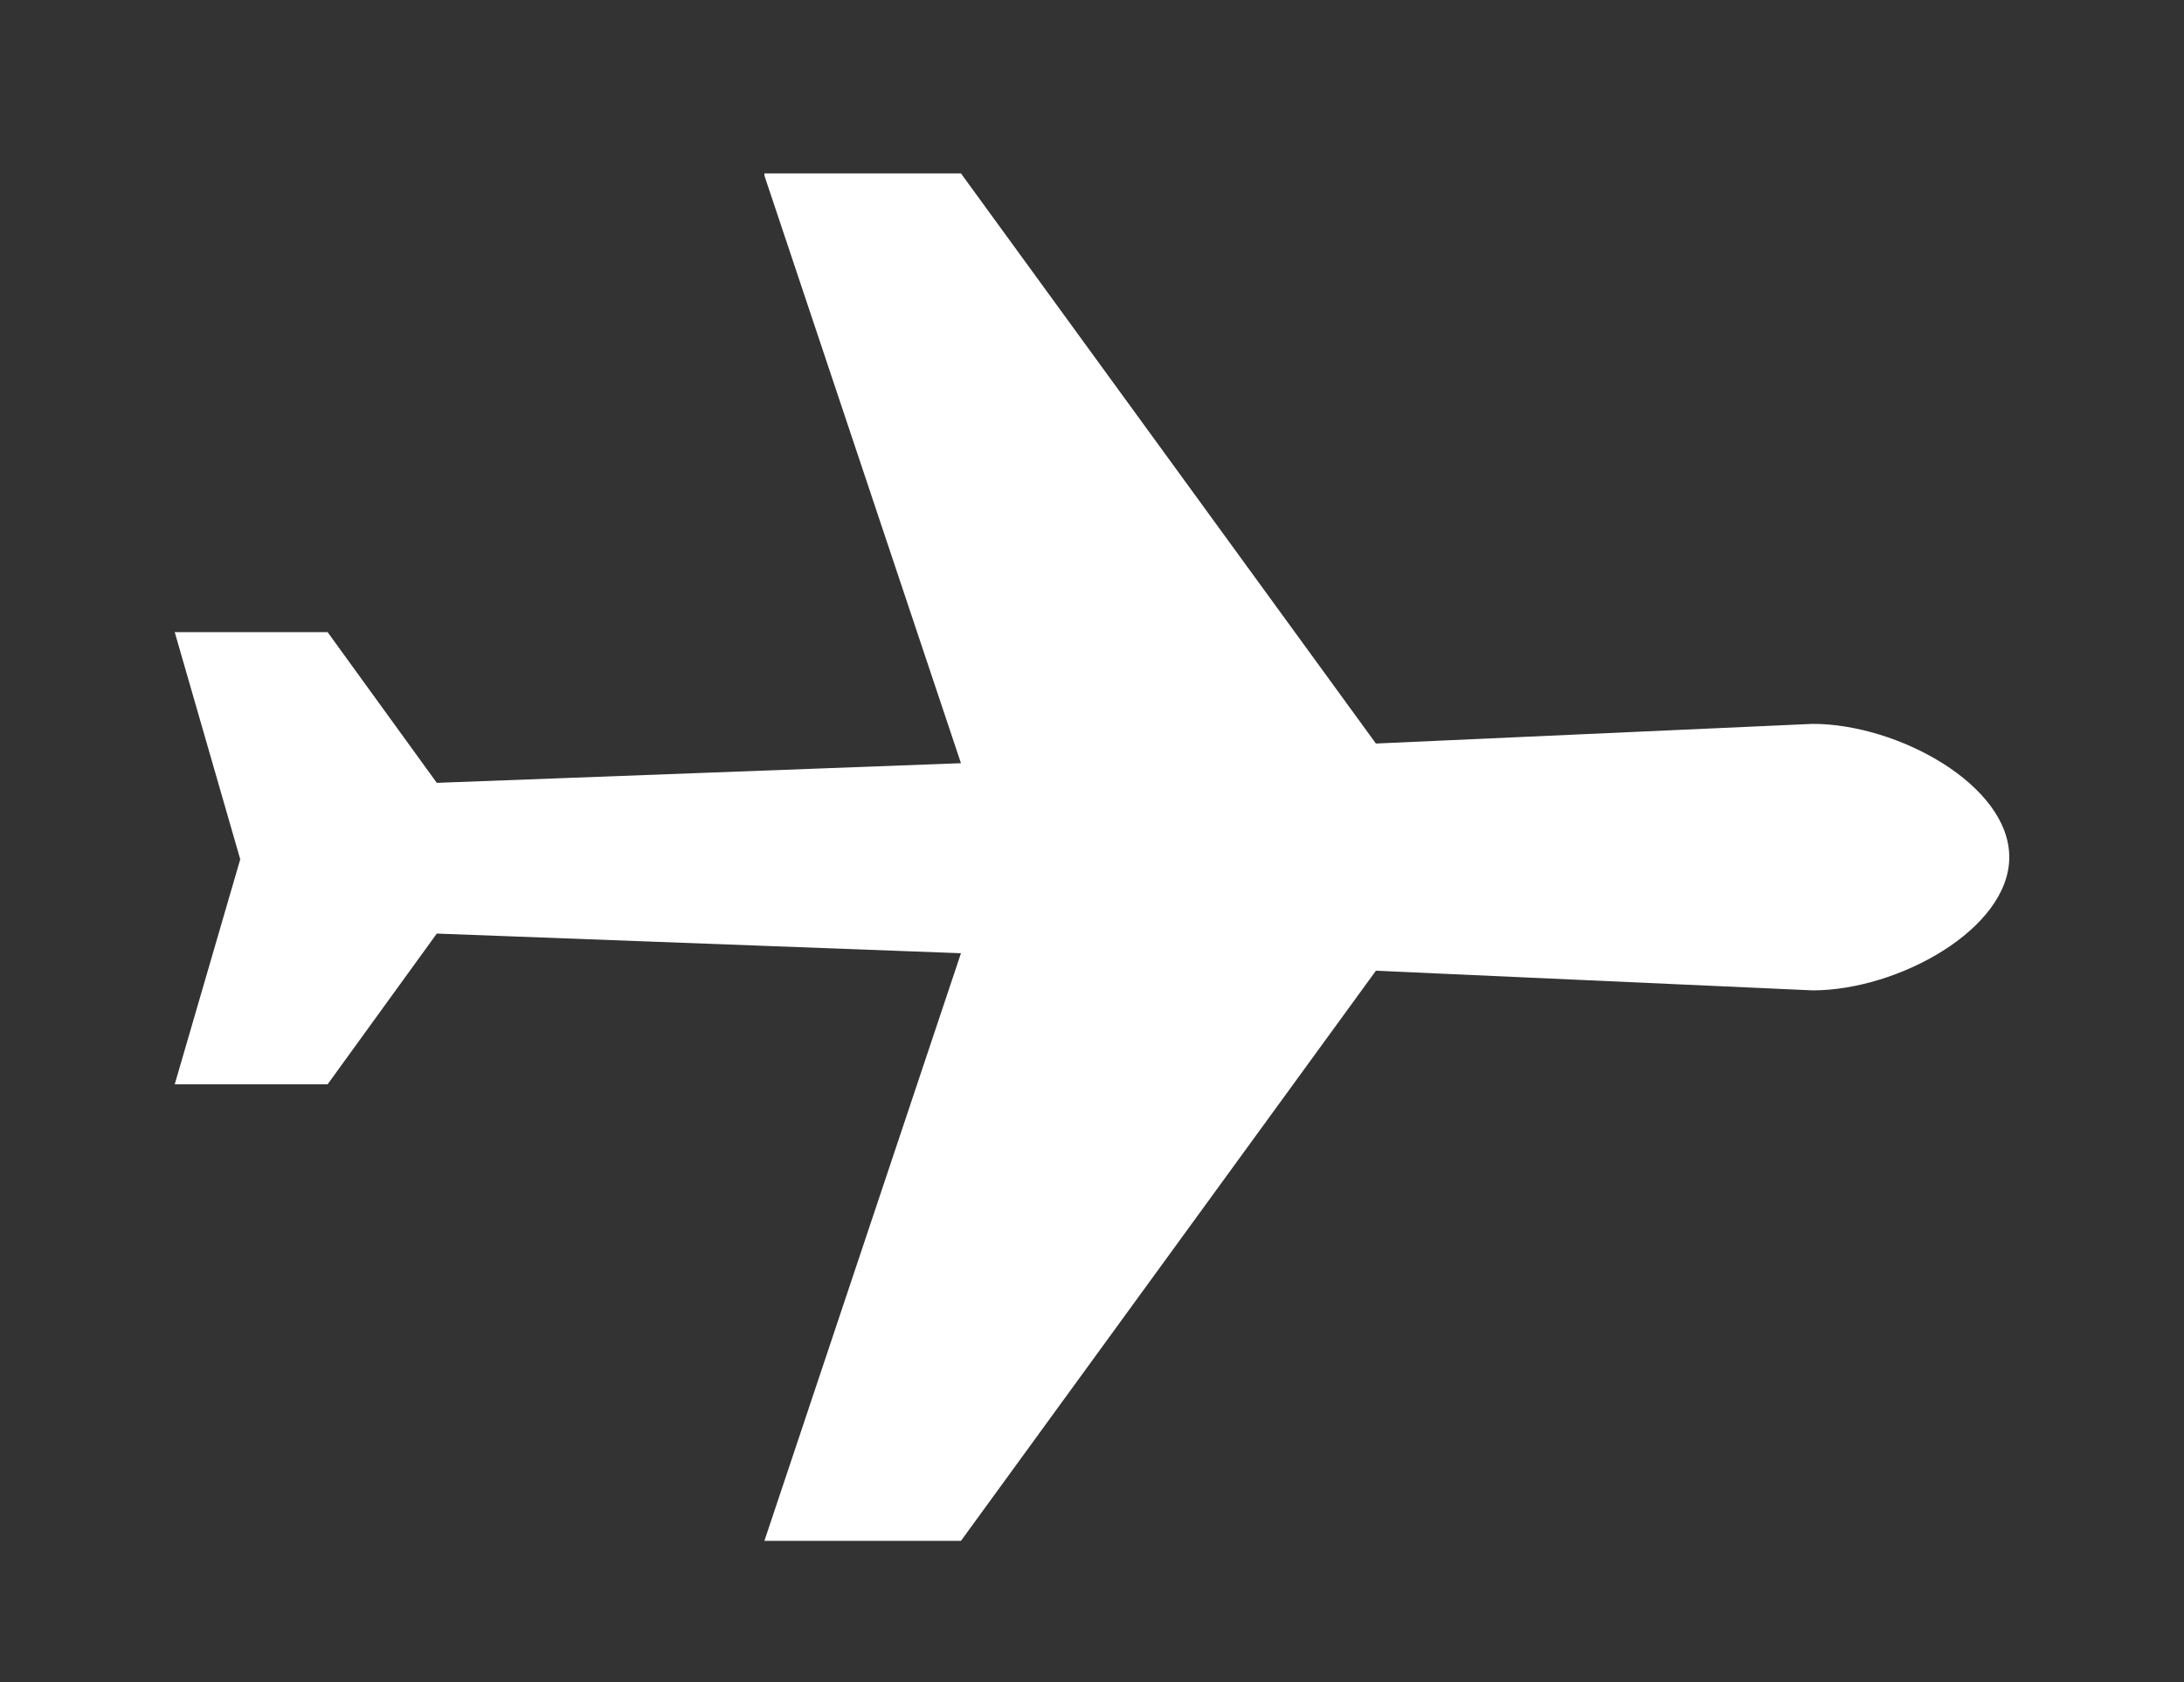 <?xml version="1.0" encoding="utf-8"?>
<!-- Generator: Adobe Illustrator 22.0.1, SVG Export Plug-In . SVG Version: 6.00 Build 0)  -->
<svg version="1.1"
	 id="Calque_1" xmlns:cc="http://creativecommons.org/ns#" xmlns:dc="http://purl.org/dc/elements/1.1/" xmlns:inkscape="http://www.inkscape.org/namespaces/inkscape" xmlns:rdf="http://www.w3.org/1999/02/22-rdf-syntax-ns#" xmlns:sodipodi="http://sodipodi.sourceforge.net/DTD/sodipodi-0.dtd" xmlns:svg="http://www.w3.org/2000/svg"
	 xmlns="http://www.w3.org/2000/svg" xmlns:xlink="http://www.w3.org/1999/xlink" x="0px" y="0px" viewBox="0 0 100 77"
	 style="enable-background:new 0 0 100 77;" xml:space="preserve">
<rect x="0" y="0" width="100" height="77" fill="#333333" stroke="none"/>
<style type="text/css">
	.st0{fill:#FFFFFF;}
	.st1{fill:#FF0000;}
</style>
<g transform="translate(0,-952.362)">
	<path class="st0" d="M35,960.4l9,26.9l-24,0.9l-5-6.9H8l3,10.4L8,1002h7l5-6.9l24,0.9l-9,26.9h9l19-26.1l20,0.9c3.9,0,9-2.8,9-6.1
		s-5.1-6.1-9-6.1l-20,0.9l-19-26.1H35z"/>
</g>
<g>
	<path class="st0" d="M237.6,40.1h4.2v9h3v-4.2h4.2v-11h3v11h5.6V50h-2.2v7.9h62.2l-9.1,14.3h-68.4c-5,0-9.1-4.1-9.1-9.1V58h6.6
		V40.1L237.6,40.1z"/>
	<polygon class="st1" points="265.9,42.1 276.6,42.1 276.6,47.8 265.9,47.8 	"/>
	<polygon class="st1" points="278.6,42.1 289.3,42.1 289.3,47.8 278.6,47.8 	"/>
	<polygon class="st1" points="291.3,42.1 302,42.1 302,47.8 291.3,47.8 	"/>
	<polygon class="st1" points="265.9,50.2 276.6,50.2 276.6,55.9 265.9,55.9 	"/>
	<polygon class="st1" points="278.6,50.2 289.3,50.2 289.3,55.9 278.6,55.9 	"/>
	<polygon class="st1" points="291.3,50.2 302,50.2 302,55.9 291.3,55.9 	"/>
</g>
<g>
	<g id="Calque_2_2_">
	</g>
	<g id="Calque_1_2_">
		<path class="st0" d="M-103.2,48.4c0.8,0,1.4,0.6,1.4,1.4s-0.6,1.4-1.4,1.4c-0.8,0-1.4-0.6-1.4-1.4
			C-104.6,49.1-104,48.4-103.2,48.4 M-103.2,46.9c-1.6,0-2.9,1.3-2.9,2.9c0,1.6,1.3,2.9,2.9,2.9c1.6,0,2.9-1.3,2.9-2.9
			S-101.6,46.9-103.2,46.9L-103.2,46.9z"/>
		<path class="st0" d="M-97.4,48.4c0.8,0,1.4,0.6,1.4,1.4s-0.6,1.4-1.4,1.4c-0.8,0-1.4-0.6-1.4-1.4C-98.8,49.1-98.2,48.4-97.4,48.4
			 M-97.4,46.9c-1.6,0-2.9,1.3-2.9,2.9c0,1.6,1.3,2.9,2.9,2.9c1.6,0,2.9-1.3,2.9-2.9C-94.5,48.2-95.8,46.9-97.4,46.9L-97.4,46.9z"/>
		<path class="st1" d="M-114.1,27.9h66.2v14.2c0,0.7-0.6,1.3-1.3,1.3h-63.7c-0.7,0-1.3-0.6-1.3-1.3L-114.1,27.9L-114.1,27.9z"/>
		<path class="st0" d="M-47.9,44.5h-66.3v1.7h5.6v2.1h1.9c0.1-0.8,0.4-1.5,0.9-2.1H-68l3,2.6c0.3,0.3,0.7,0.4,1.1,0.4
			c0.6,0,1.2-0.4,1.4-0.9l0.9-2.1h13.7L-47.9,44.5L-47.9,44.5z"/>
		<path class="st0" d="M-36.5,49.5c0,0.5-0.4,1-1,1h-10.3c-0.5,0-1-0.4-1-1v-1.6h12.3C-36.5,48-36.5,49.5-36.5,49.5z"/>
		<path class="st0" d="M-52.8,48.4c0.8,0,1.4,0.6,1.4,1.4s-0.6,1.4-1.4,1.4s-1.4-0.6-1.4-1.4C-54.2,49.1-53.6,48.4-52.8,48.4
			 M-52.8,46.9c-1.6,0-2.9,1.3-2.9,2.9c0,1.6,1.3,2.9,2.9,2.9s2.9-1.3,2.9-2.9S-51.2,46.9-52.8,46.9L-52.8,46.9z"/>
		<path class="st0" d="M-58.5,48.4c0.8,0,1.4,0.6,1.4,1.4s-0.6,1.4-1.4,1.4s-1.4-0.6-1.4-1.4C-59.9,49.1-59.2,48.4-58.5,48.4
			 M-58.5,46.9c-1.6,0-2.9,1.3-2.9,2.9c0,1.6,1.3,2.9,2.9,2.9c1.6,0,2.9-1.3,2.9-2.9C-55.6,48.2-56.9,46.9-58.5,46.9L-58.5,46.9z"/>
		<path class="st0" d="M-30.6,48.4c0.8,0,1.4,0.6,1.4,1.4s-0.6,1.4-1.4,1.4s-1.4-0.6-1.4-1.4S-31.4,48.4-30.6,48.4 M-30.6,46.9
			c-1.6,0-2.9,1.3-2.9,2.9c0,1.6,1.3,2.9,2.9,2.9c1.6,0,2.9-1.3,2.9-2.9S-29,46.9-30.6,46.9L-30.6,46.9z"/>
		<path class="st0" d="M-24.2,46.9c0-0.6-1-5.2-1-5.2c-0.1-0.7-7-1.8-7-1.8l-1.4-4.1h1l-0.1-0.3c-0.2-0.4-0.5-0.8-1-0.9
			c-0.2,0-0.3-0.1-0.3-0.1s-0.2-0.7-0.5-1.3c-0.1-0.2-0.3-0.4-0.5-0.6c-2.6-1.7-7.6-2.4-8.1-2.3h-0.7c-0.2,0-0.4,0.2-0.4,0.4
			l-0.1,1.1c-0.2,1.4-0.2,1.4-0.2,2.8V47h9.3v2.9h0.7h0.2h0.2c0-2.3,1.4-3.9,3.5-3.9c2,0,3.5,1.6,3.5,3.9v0.2h0.2h0.3h0.7
			c1,0,1.8-0.9,1.8-1.8C-24.1,47.4-24.2,47.6-24.2,46.9z M-40.1,43.3c0,0.1-0.1,0.2-0.2,0.2s-0.2-0.1-0.2-0.2v-4.6
			c0-0.1,0.1-0.2,0.2-0.2s0.2,0.1,0.2,0.2V43.3z M-38.5,39.1c-0.3,0-0.5-0.3-0.5-0.6l-0.2-2.7h4.4l1.4,4L-38.5,39.1z M-25.3,46.9
			H-26c-0.4,0-0.8-0.1-1.1-0.3L-28,46h2.1c0.3,0,0.6,0.3,0.6,0.6C-25.3,46.5-25.3,46.9-25.3,46.9z"/>
	</g>
</g>
</svg>
